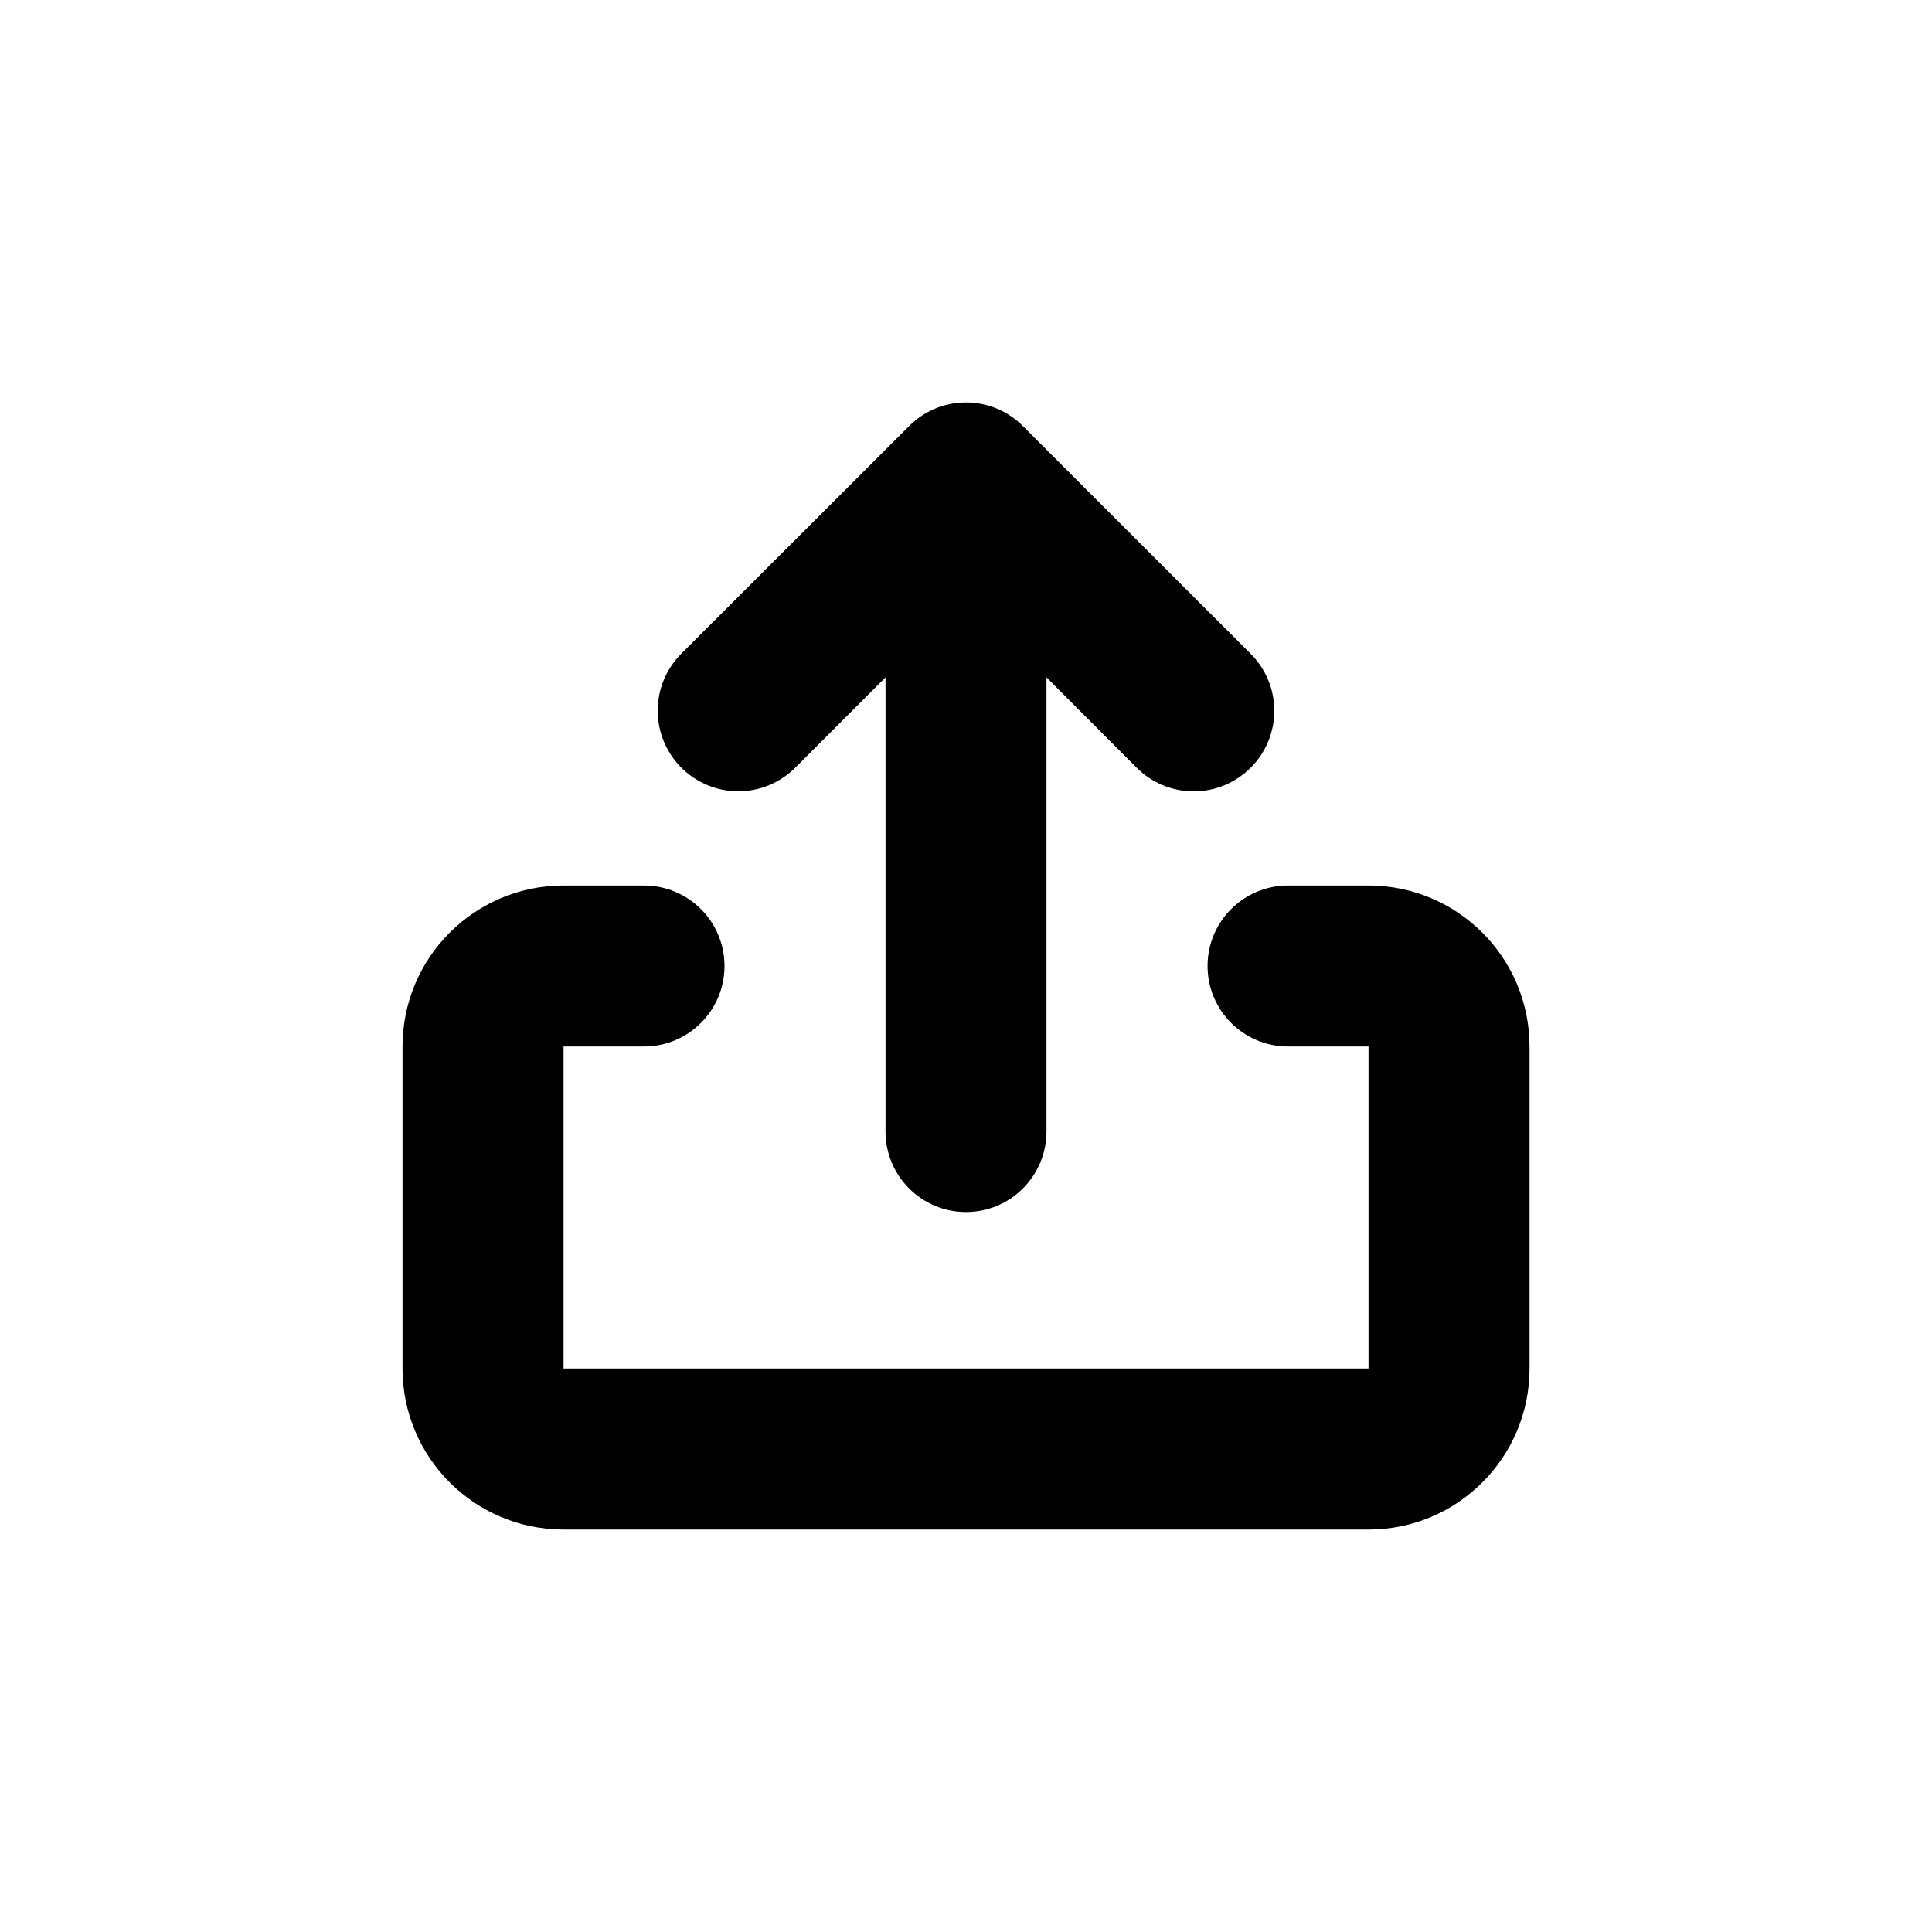 <!-- Generated by IcoMoon.io -->
<svg version="1.1" xmlns="http://www.w3.org/2000/svg" width="32" height="32" viewBox="0 0 32 32">
<title>share</title>
<path d="M17.333 11.219v7.523c0 0.736-0.597 1.333-1.333 1.333s-1.333-0.597-1.333-1.333v0-7.523l-1.495 1.496c-0.241 0.241-0.575 0.391-0.943 0.391-0.737 0-1.335-0.598-1.335-1.335 0-0.369 0.149-0.702 0.391-0.944l3.772-3.769c0.241-0.242 0.574-0.392 0.943-0.392s0.702 0.15 0.943 0.392l3.772 3.771c0.241 0.241 0.391 0.575 0.391 0.943 0 0.737-0.598 1.335-1.335 1.335-0.369 0-0.702-0.149-0.944-0.391v0l-1.493-1.496zM10.667 14.667c0.736 0 1.333 0.597 1.333 1.333s-0.597 1.333-1.333 1.333v0h-1.333v5.333h13.333v-5.333h-1.333c-0.736 0-1.333-0.597-1.333-1.333s0.597-1.333 1.333-1.333v0h1.333c1.473 0 2.667 1.194 2.667 2.667v0 5.333c0 1.473-1.194 2.667-2.667 2.667v0h-13.333c-1.473 0-2.667-1.194-2.667-2.667v0-5.333c0-1.473 1.194-2.667 2.667-2.667v0h1.333z"></path>
</svg>
